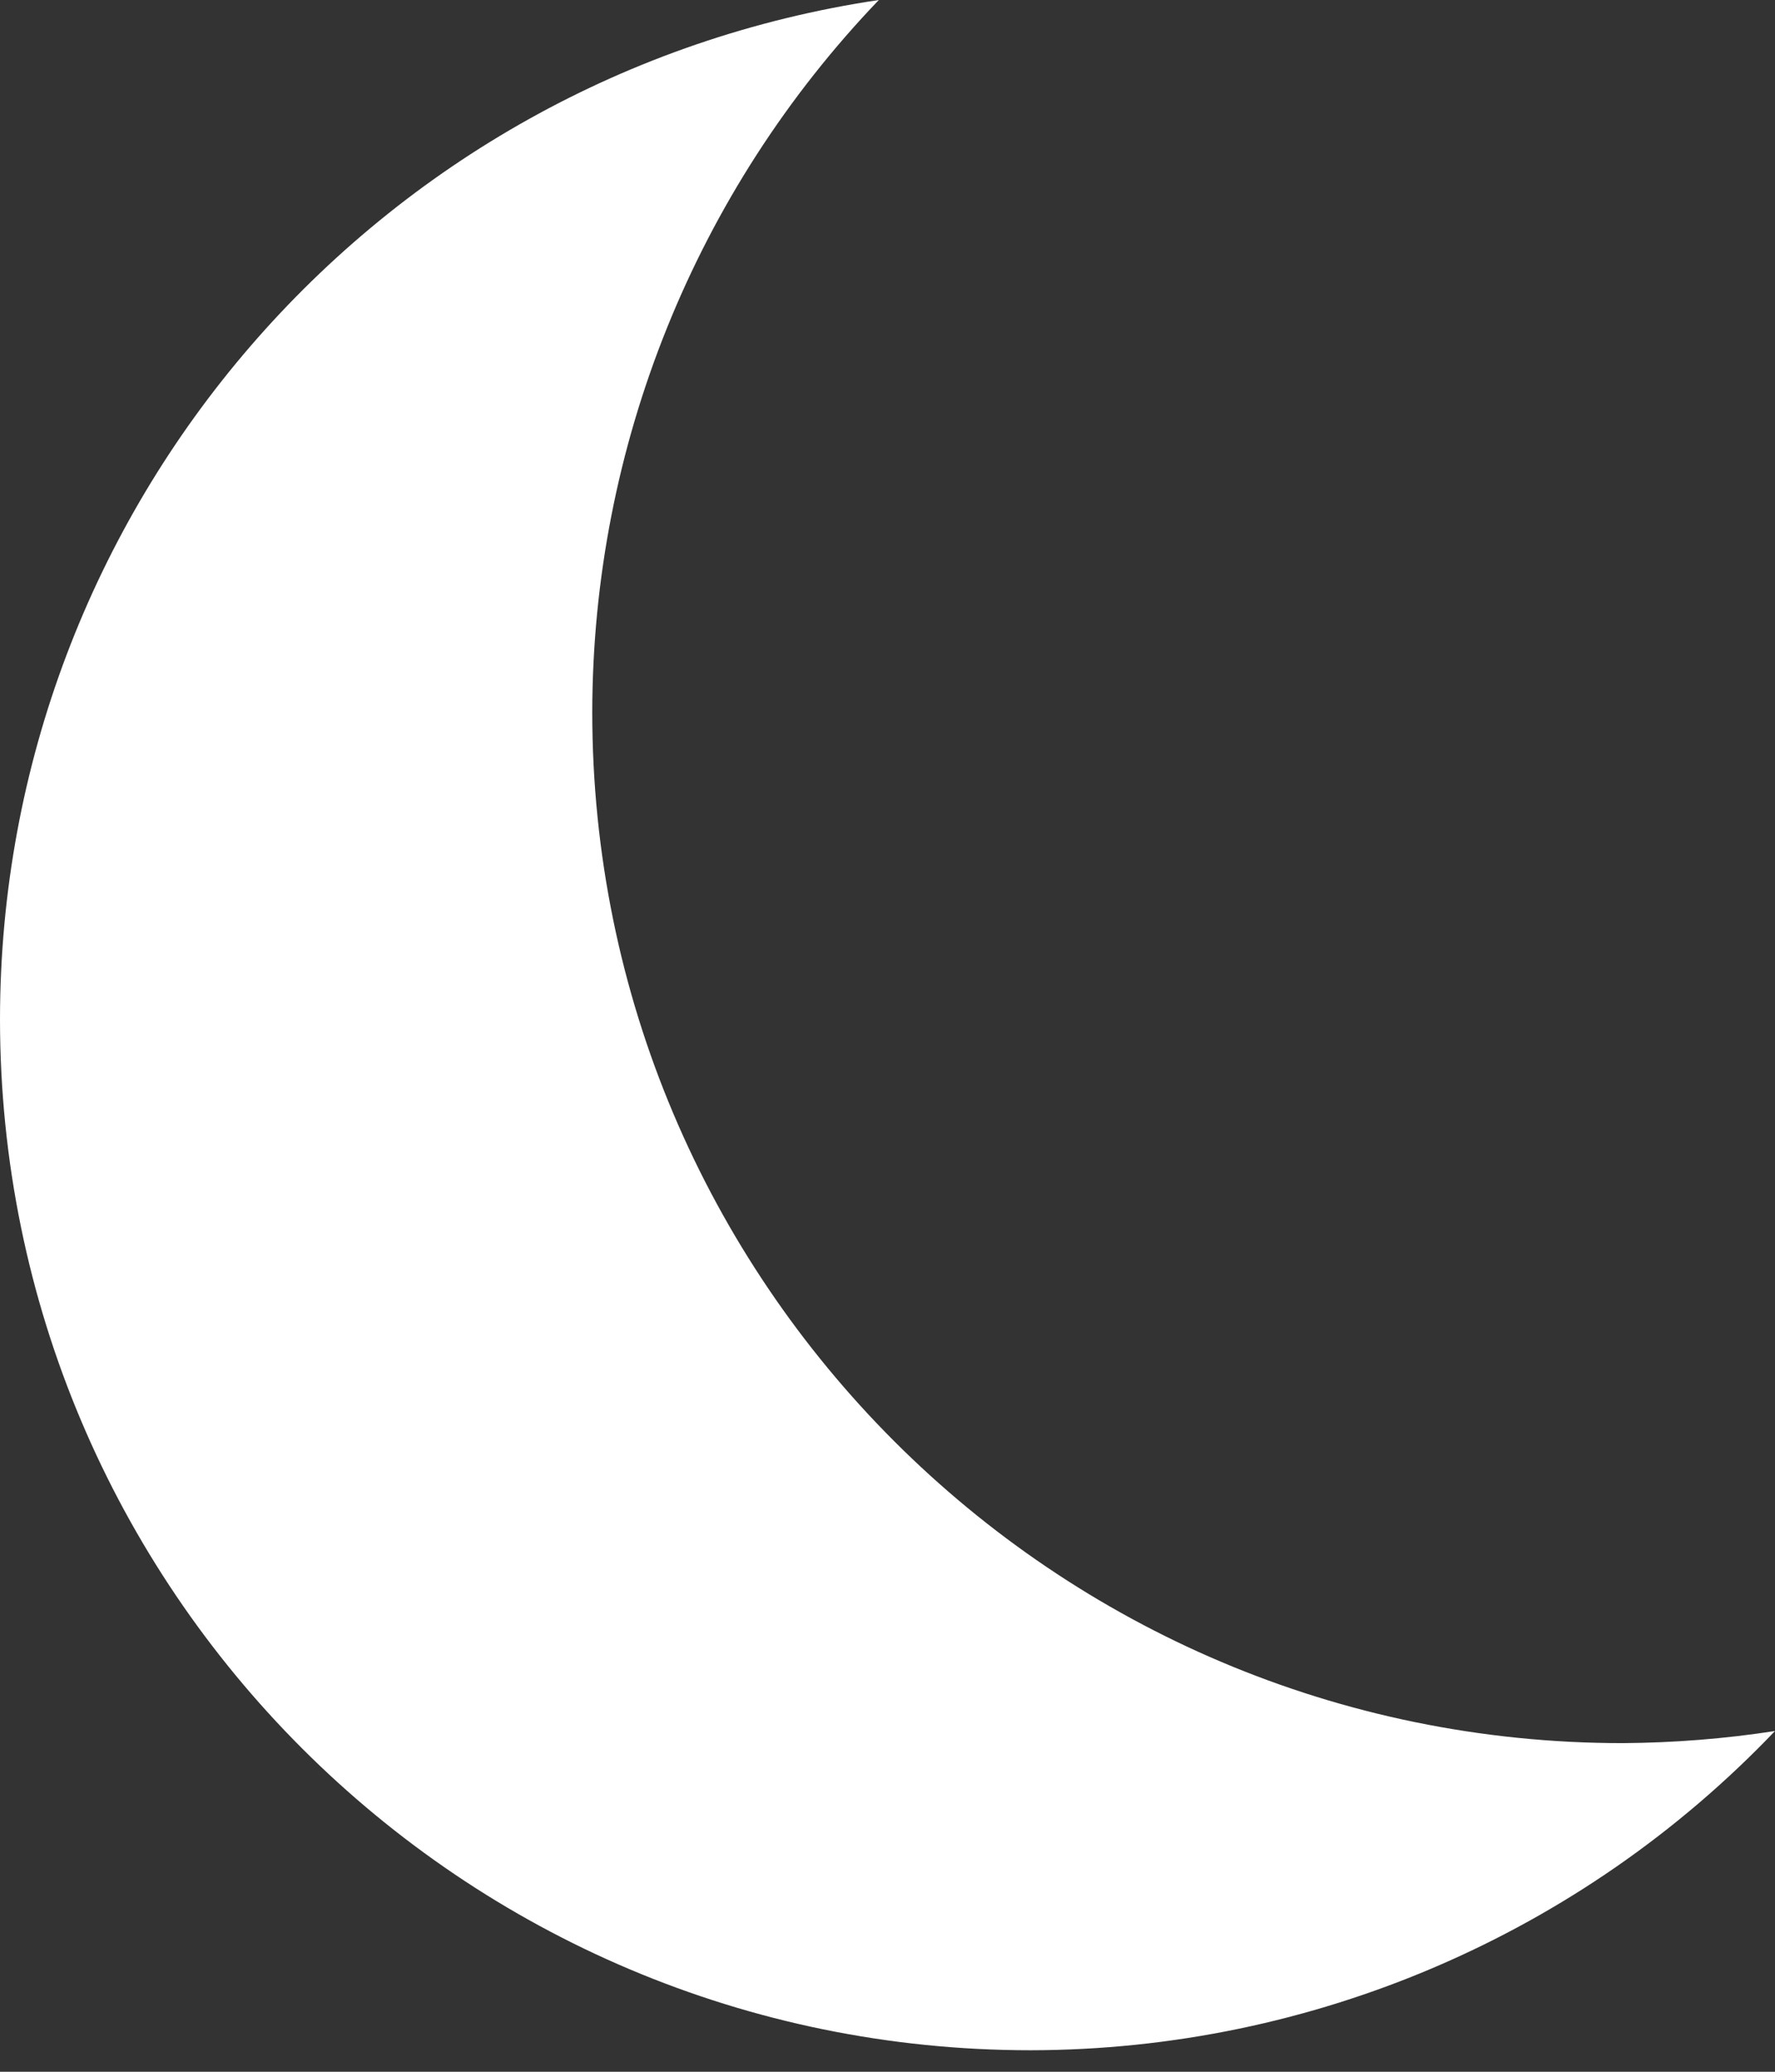 <svg width="18" height="21" viewBox="0 0 18 21" fill="none" xmlns="http://www.w3.org/2000/svg">
<rect x="0" y="0" width="18" height="21" fill="#333333" stroke="none"/>
<path d="M8.912 0C3.795 0.763 0.004 5.155 0 10.329C0 16.103 4.68 20.782 10.453 20.782C13.306 20.778 16.03 19.61 18 17.546C17.491 17.625 16.974 17.665 16.459 17.669C10.685 17.669 6.006 12.99 6.006 7.217C6.01 4.526 7.05 1.942 8.912 0Z" fill="white"/>
</svg>
